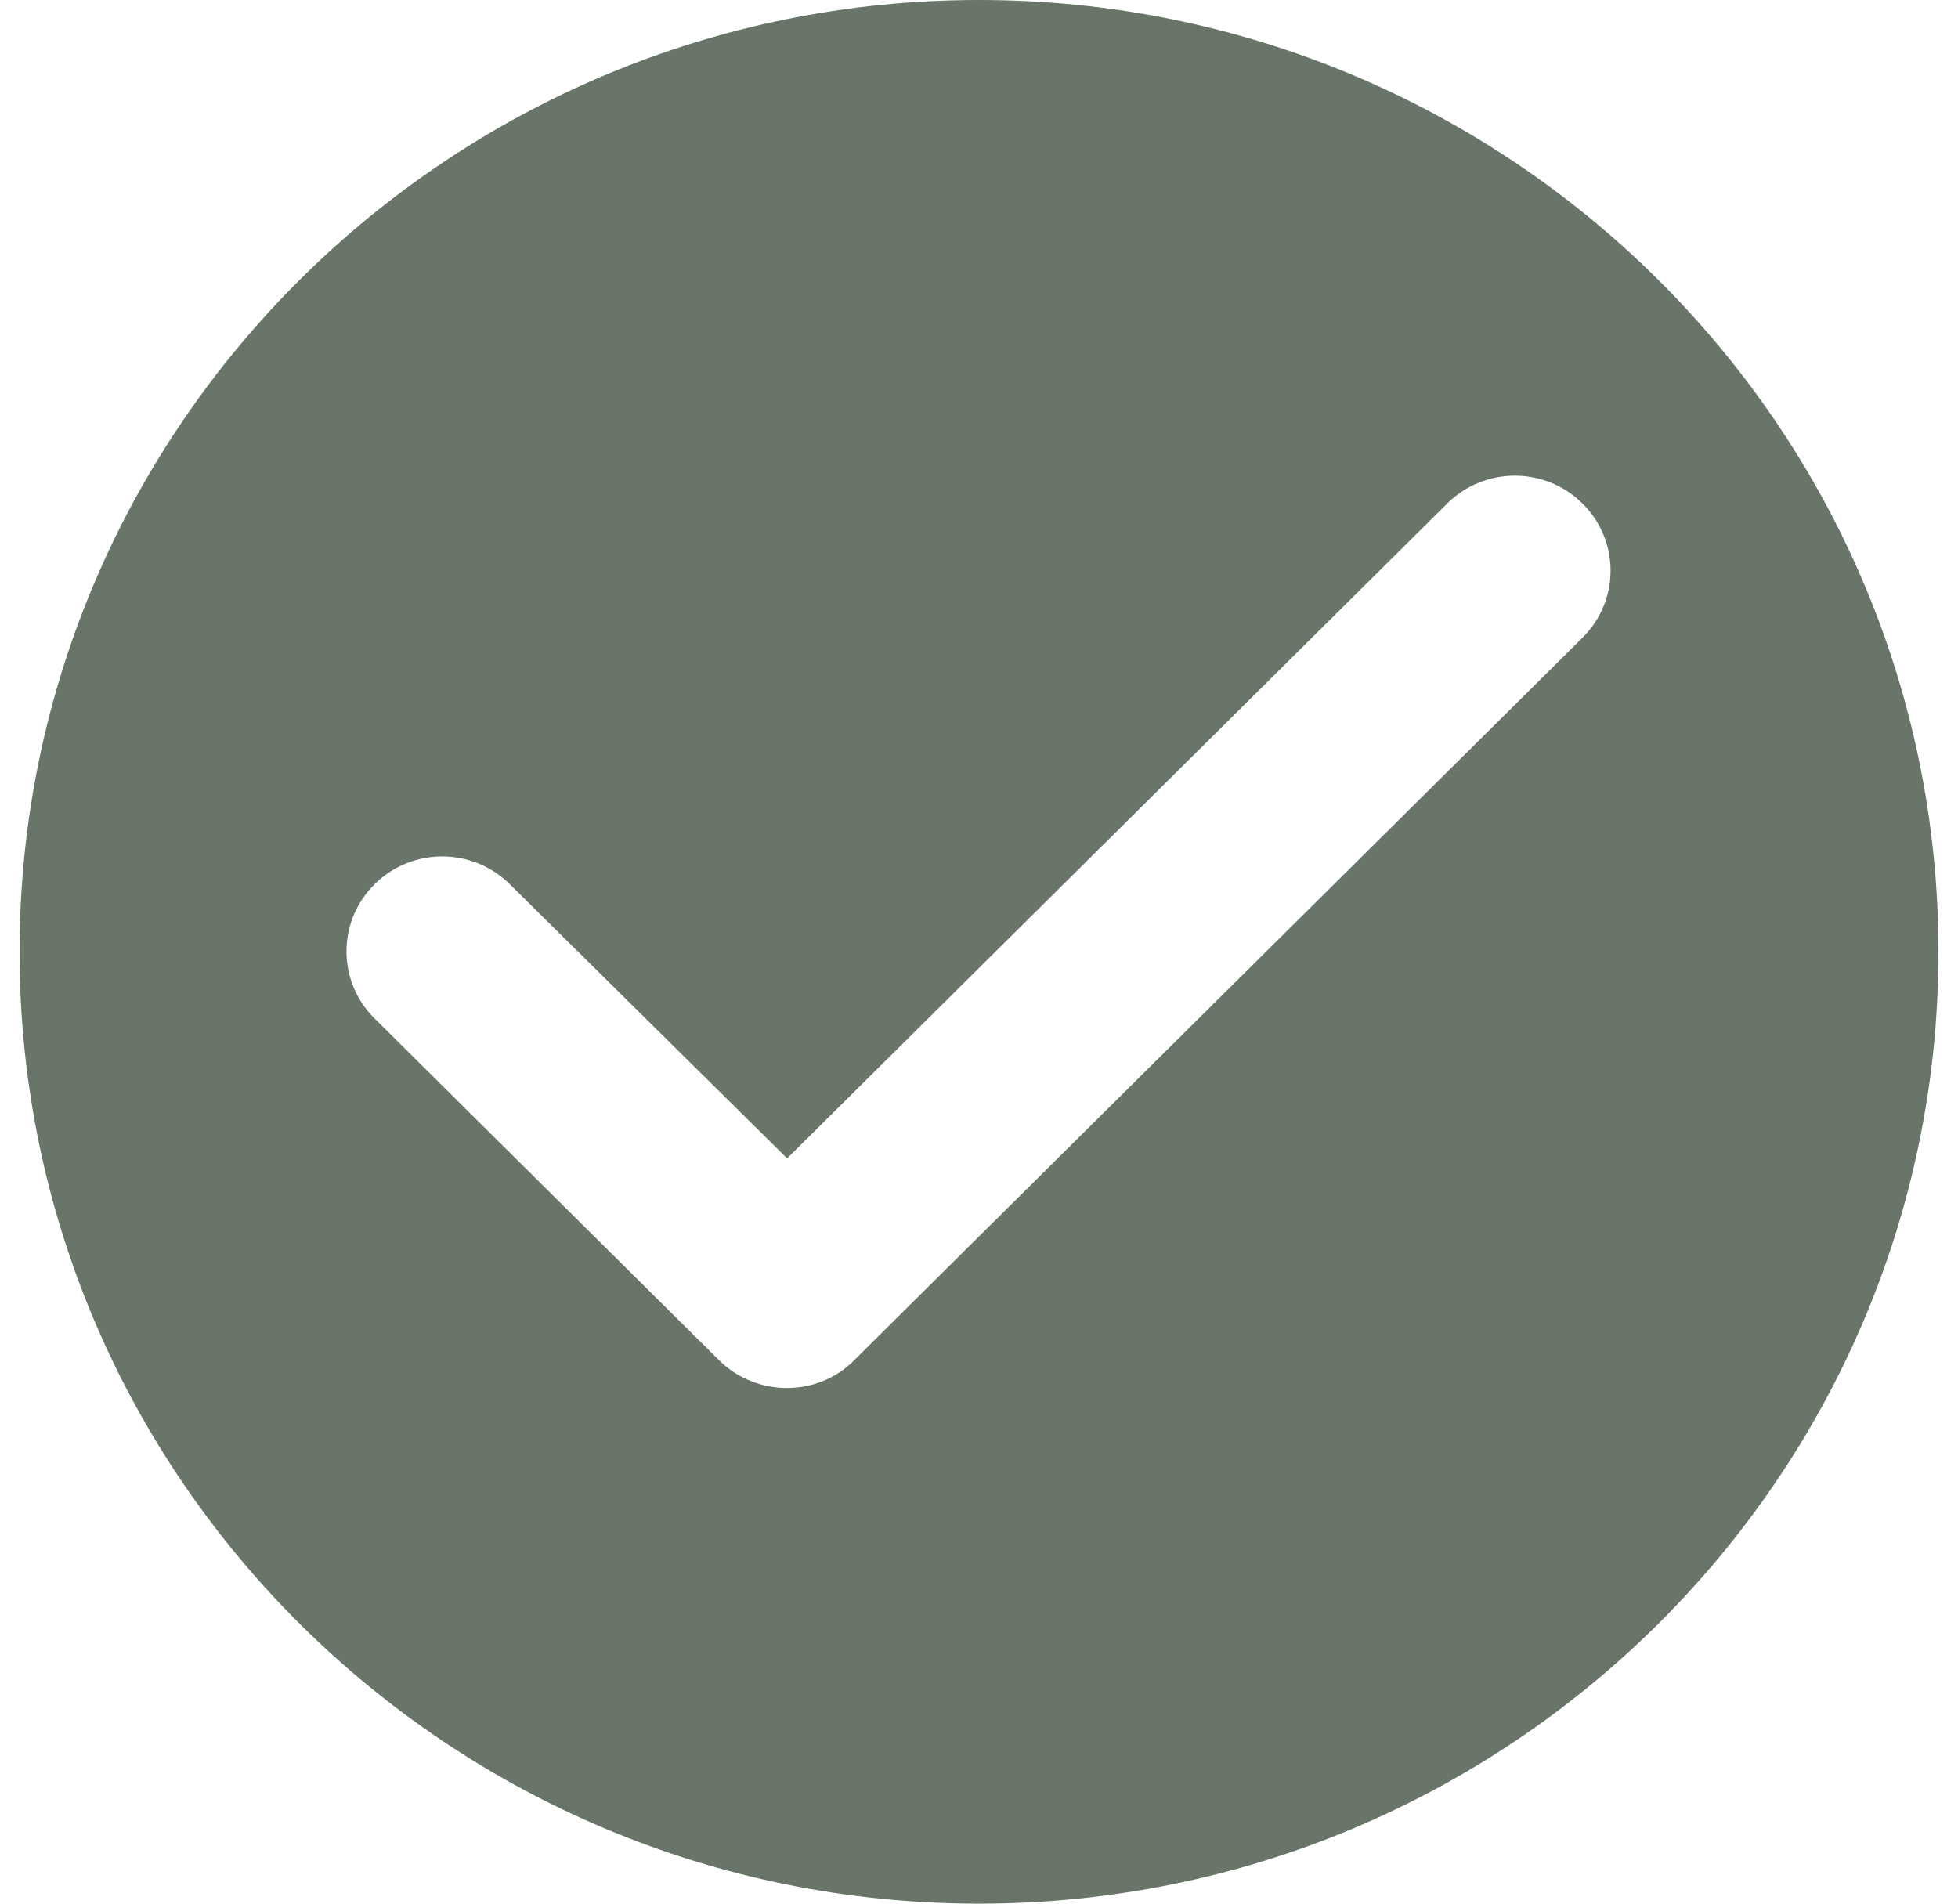 <svg width="72" height="70" viewBox="0 0 72 70" fill="none" xmlns="http://www.w3.org/2000/svg">
<path d="M36 0C16.525 0 0.719 15.68 0.719 35C0.719 54.32 16.525 70 36 70C55.475 70 71.281 54.32 71.281 35C71.281 15.68 55.475 0 36 0ZM26.439 50.015L13.773 37.45C12.397 36.085 12.397 33.88 13.773 32.515C15.149 31.15 17.371 31.15 18.747 32.515L28.944 42.595L53.217 18.515C54.593 17.15 56.816 17.15 58.192 18.515C59.568 19.88 59.568 22.085 58.192 23.45L31.413 50.015C30.073 51.38 27.815 51.38 26.439 50.015Z" fill="#697569"/>
</svg>
